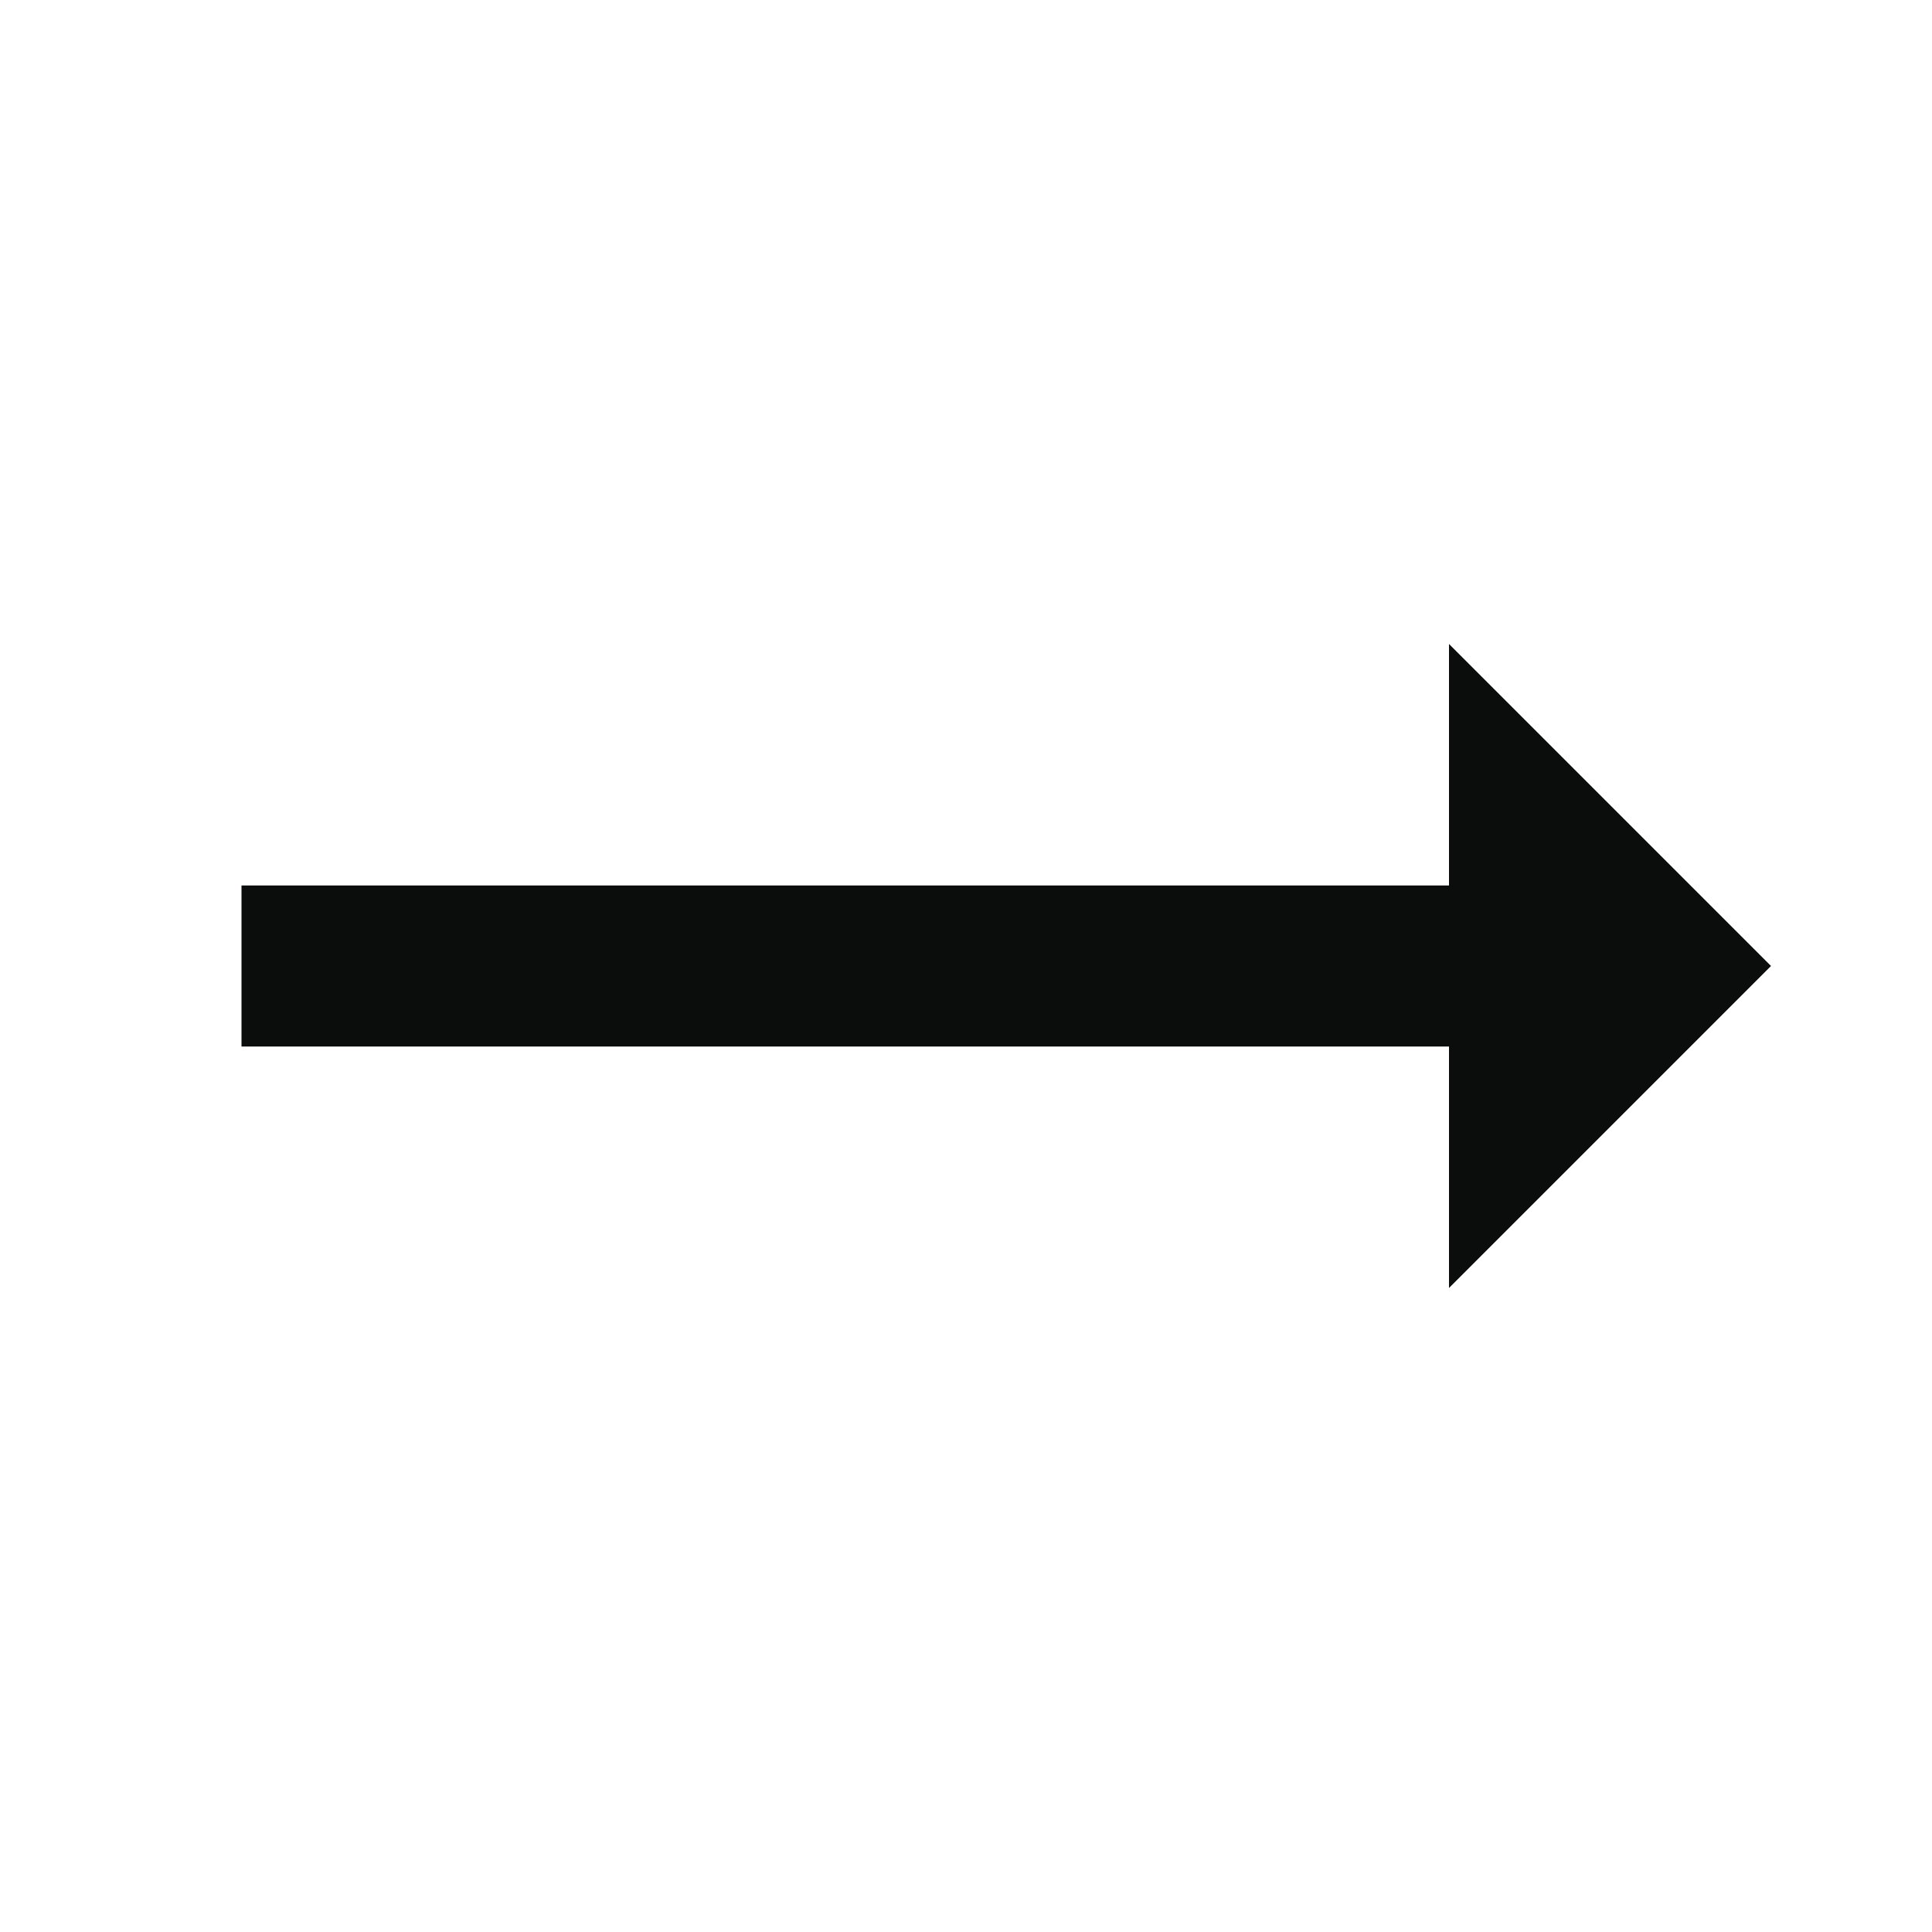 <svg width="24" height="24" viewBox="0 0 24 24" fill="none" xmlns="http://www.w3.org/2000/svg">
<g clip-path="url(#clip0_105_1128)">
<path d="M22 12L18 8V11H3V13H18V16L22 12Z" fill="#0B0C0C"/>
</g>
<defs>
<clipPath id="clip0_105_1128">
<rect width="24" height="24" fill="white"/>
</clipPath>
</defs>
</svg>
